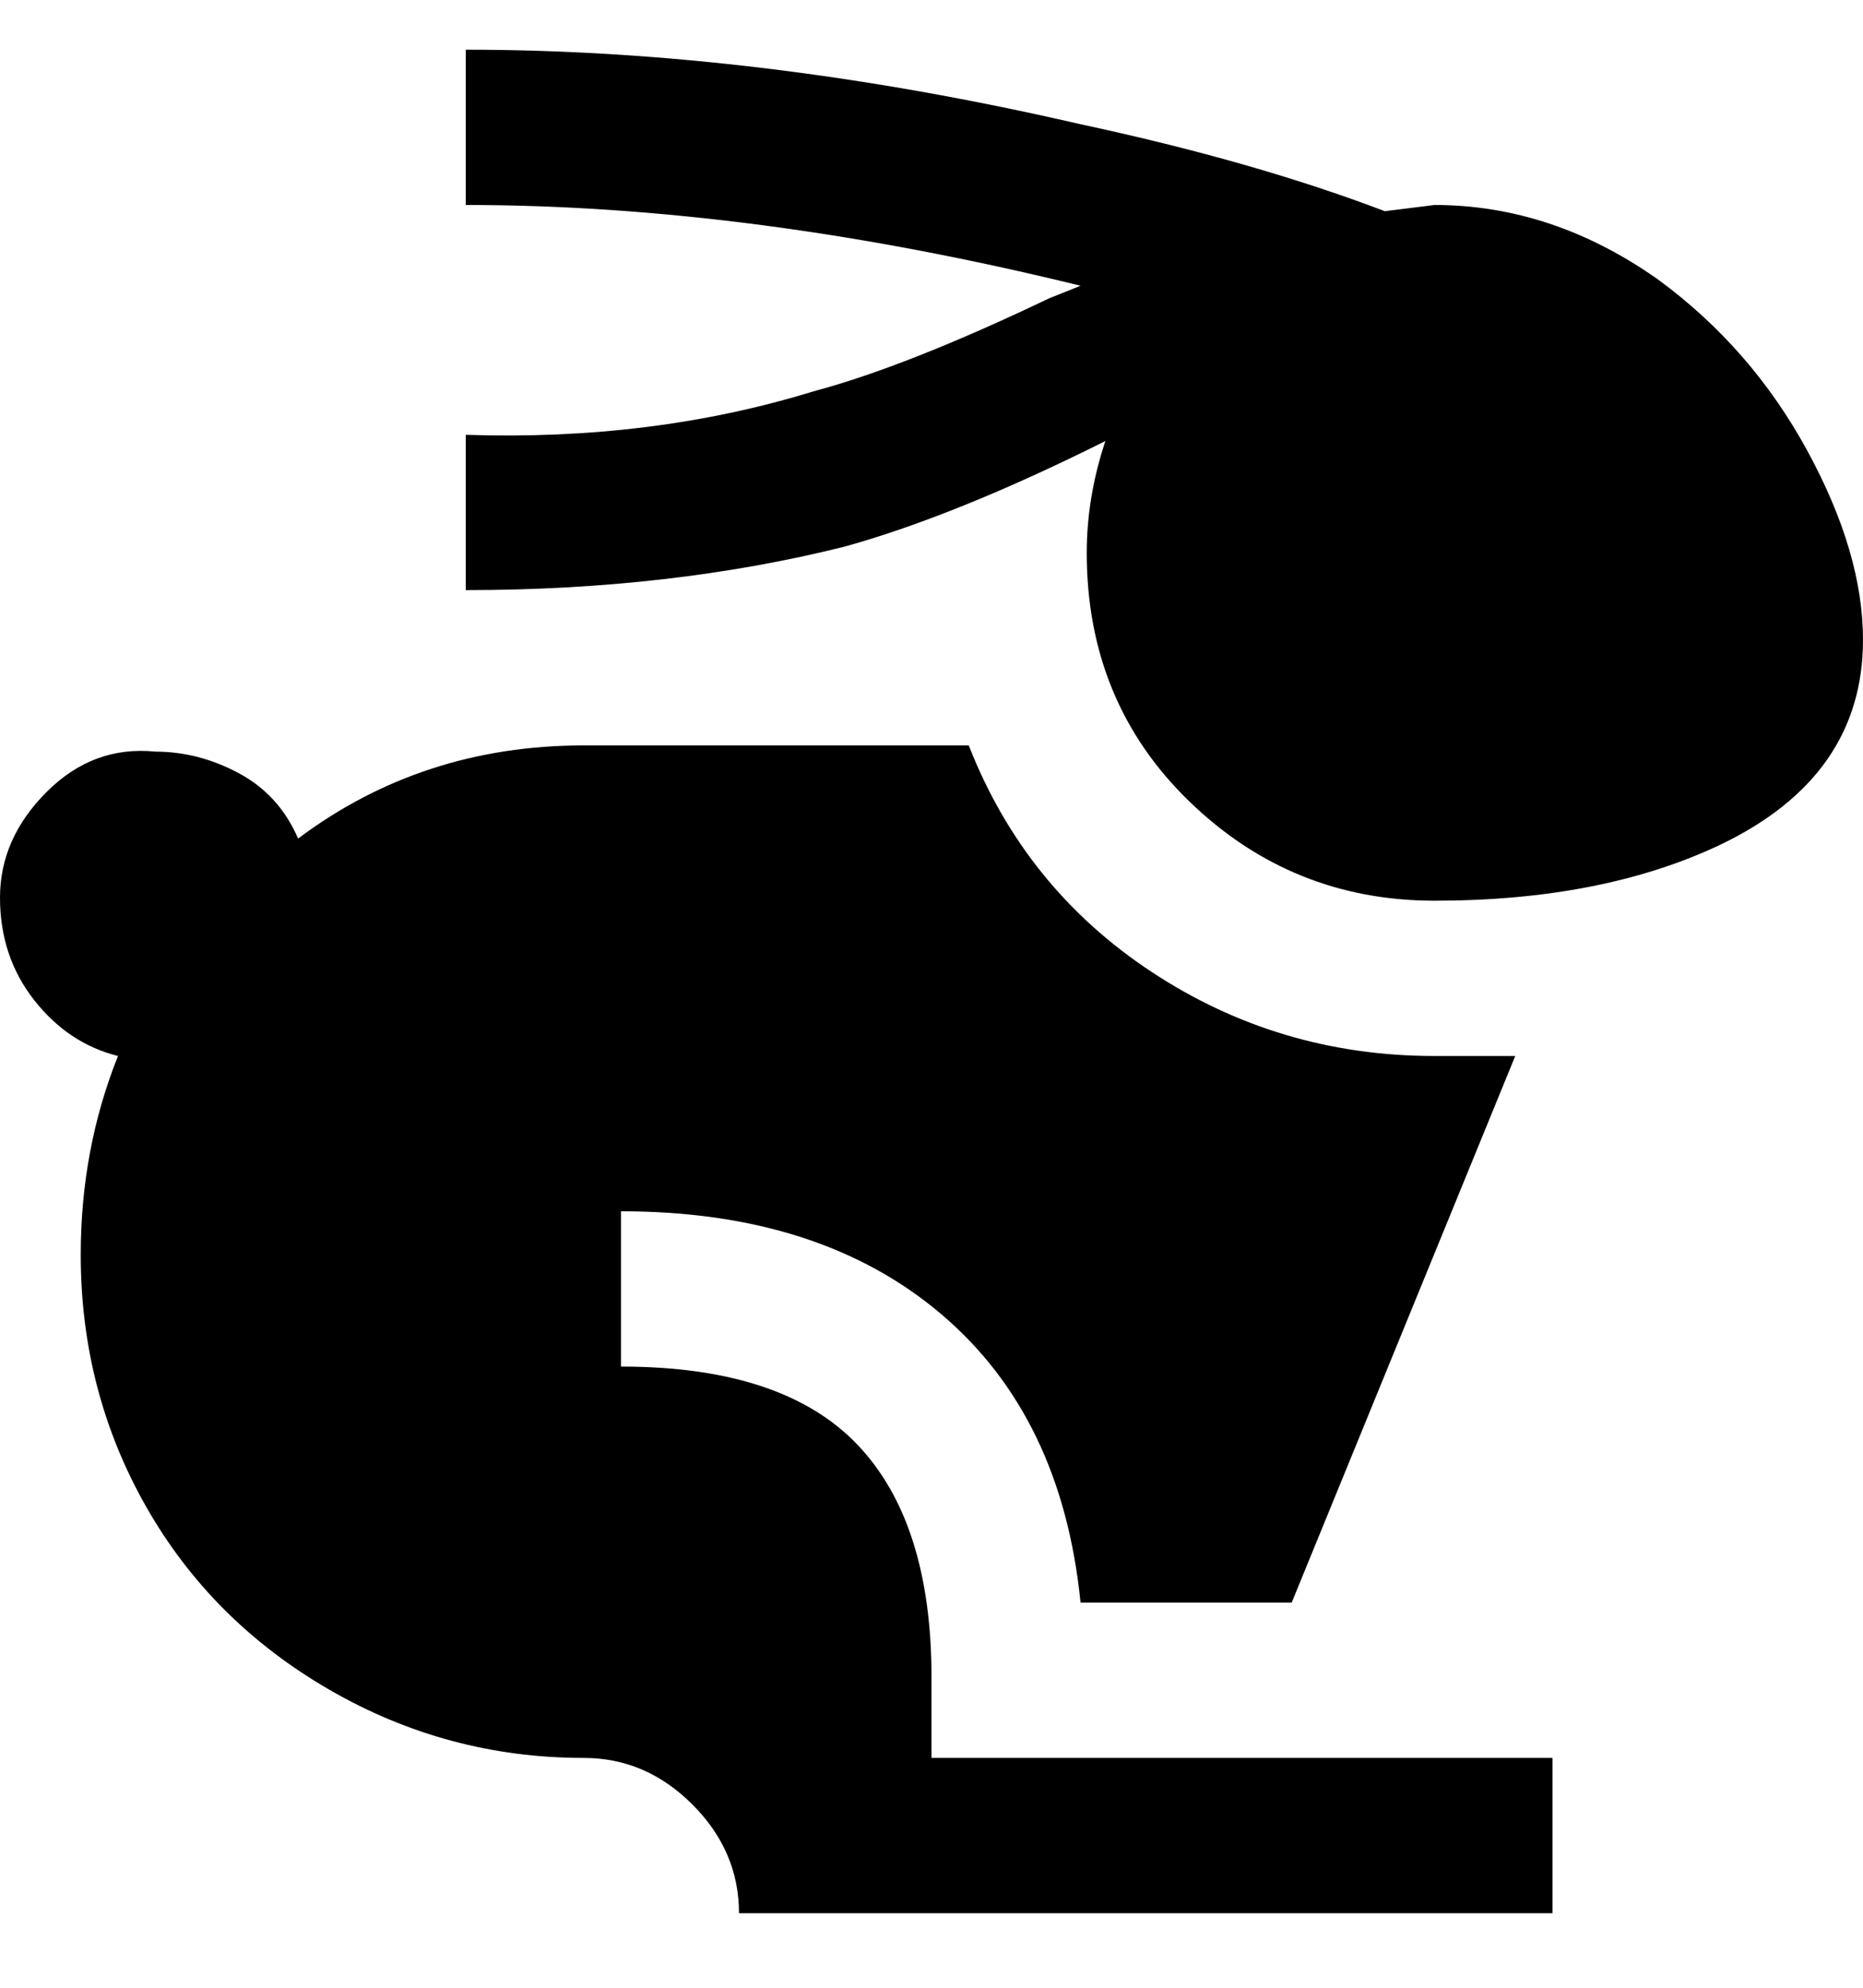<svg viewBox="0 0 300 320" xmlns="http://www.w3.org/2000/svg"><path d="M300 103q0 22-23 33-19 9-46 9-23 0-39.5-16T175 89q0-9 3-18-24 12-42 17-28 7-61 7V70q30 1 56-7 15-4 38-15l5-2q-53-13-99-13V8q47 0 99 12 28 6 49 14l8-1q19 0 36 12 15 11 24 27.5t9 30.5zM150 270q0-25-12-37.5T100 220v-25q32 0 51.5 16.5T174 258h34l36-88h-13q-25 0-45.5-13.5T156 120H94q-26 0-46 15-3-7-9.5-10.5T25 121q-10-1-17.5 6.5t-7.5 17Q0 154 5.5 161t13.5 9q-6 15-6 32 0 22 10.5 40.5T53 272q19 11 41 11 10 0 17.5 7.5T119 308h131v-25H150v-13z"/></svg>